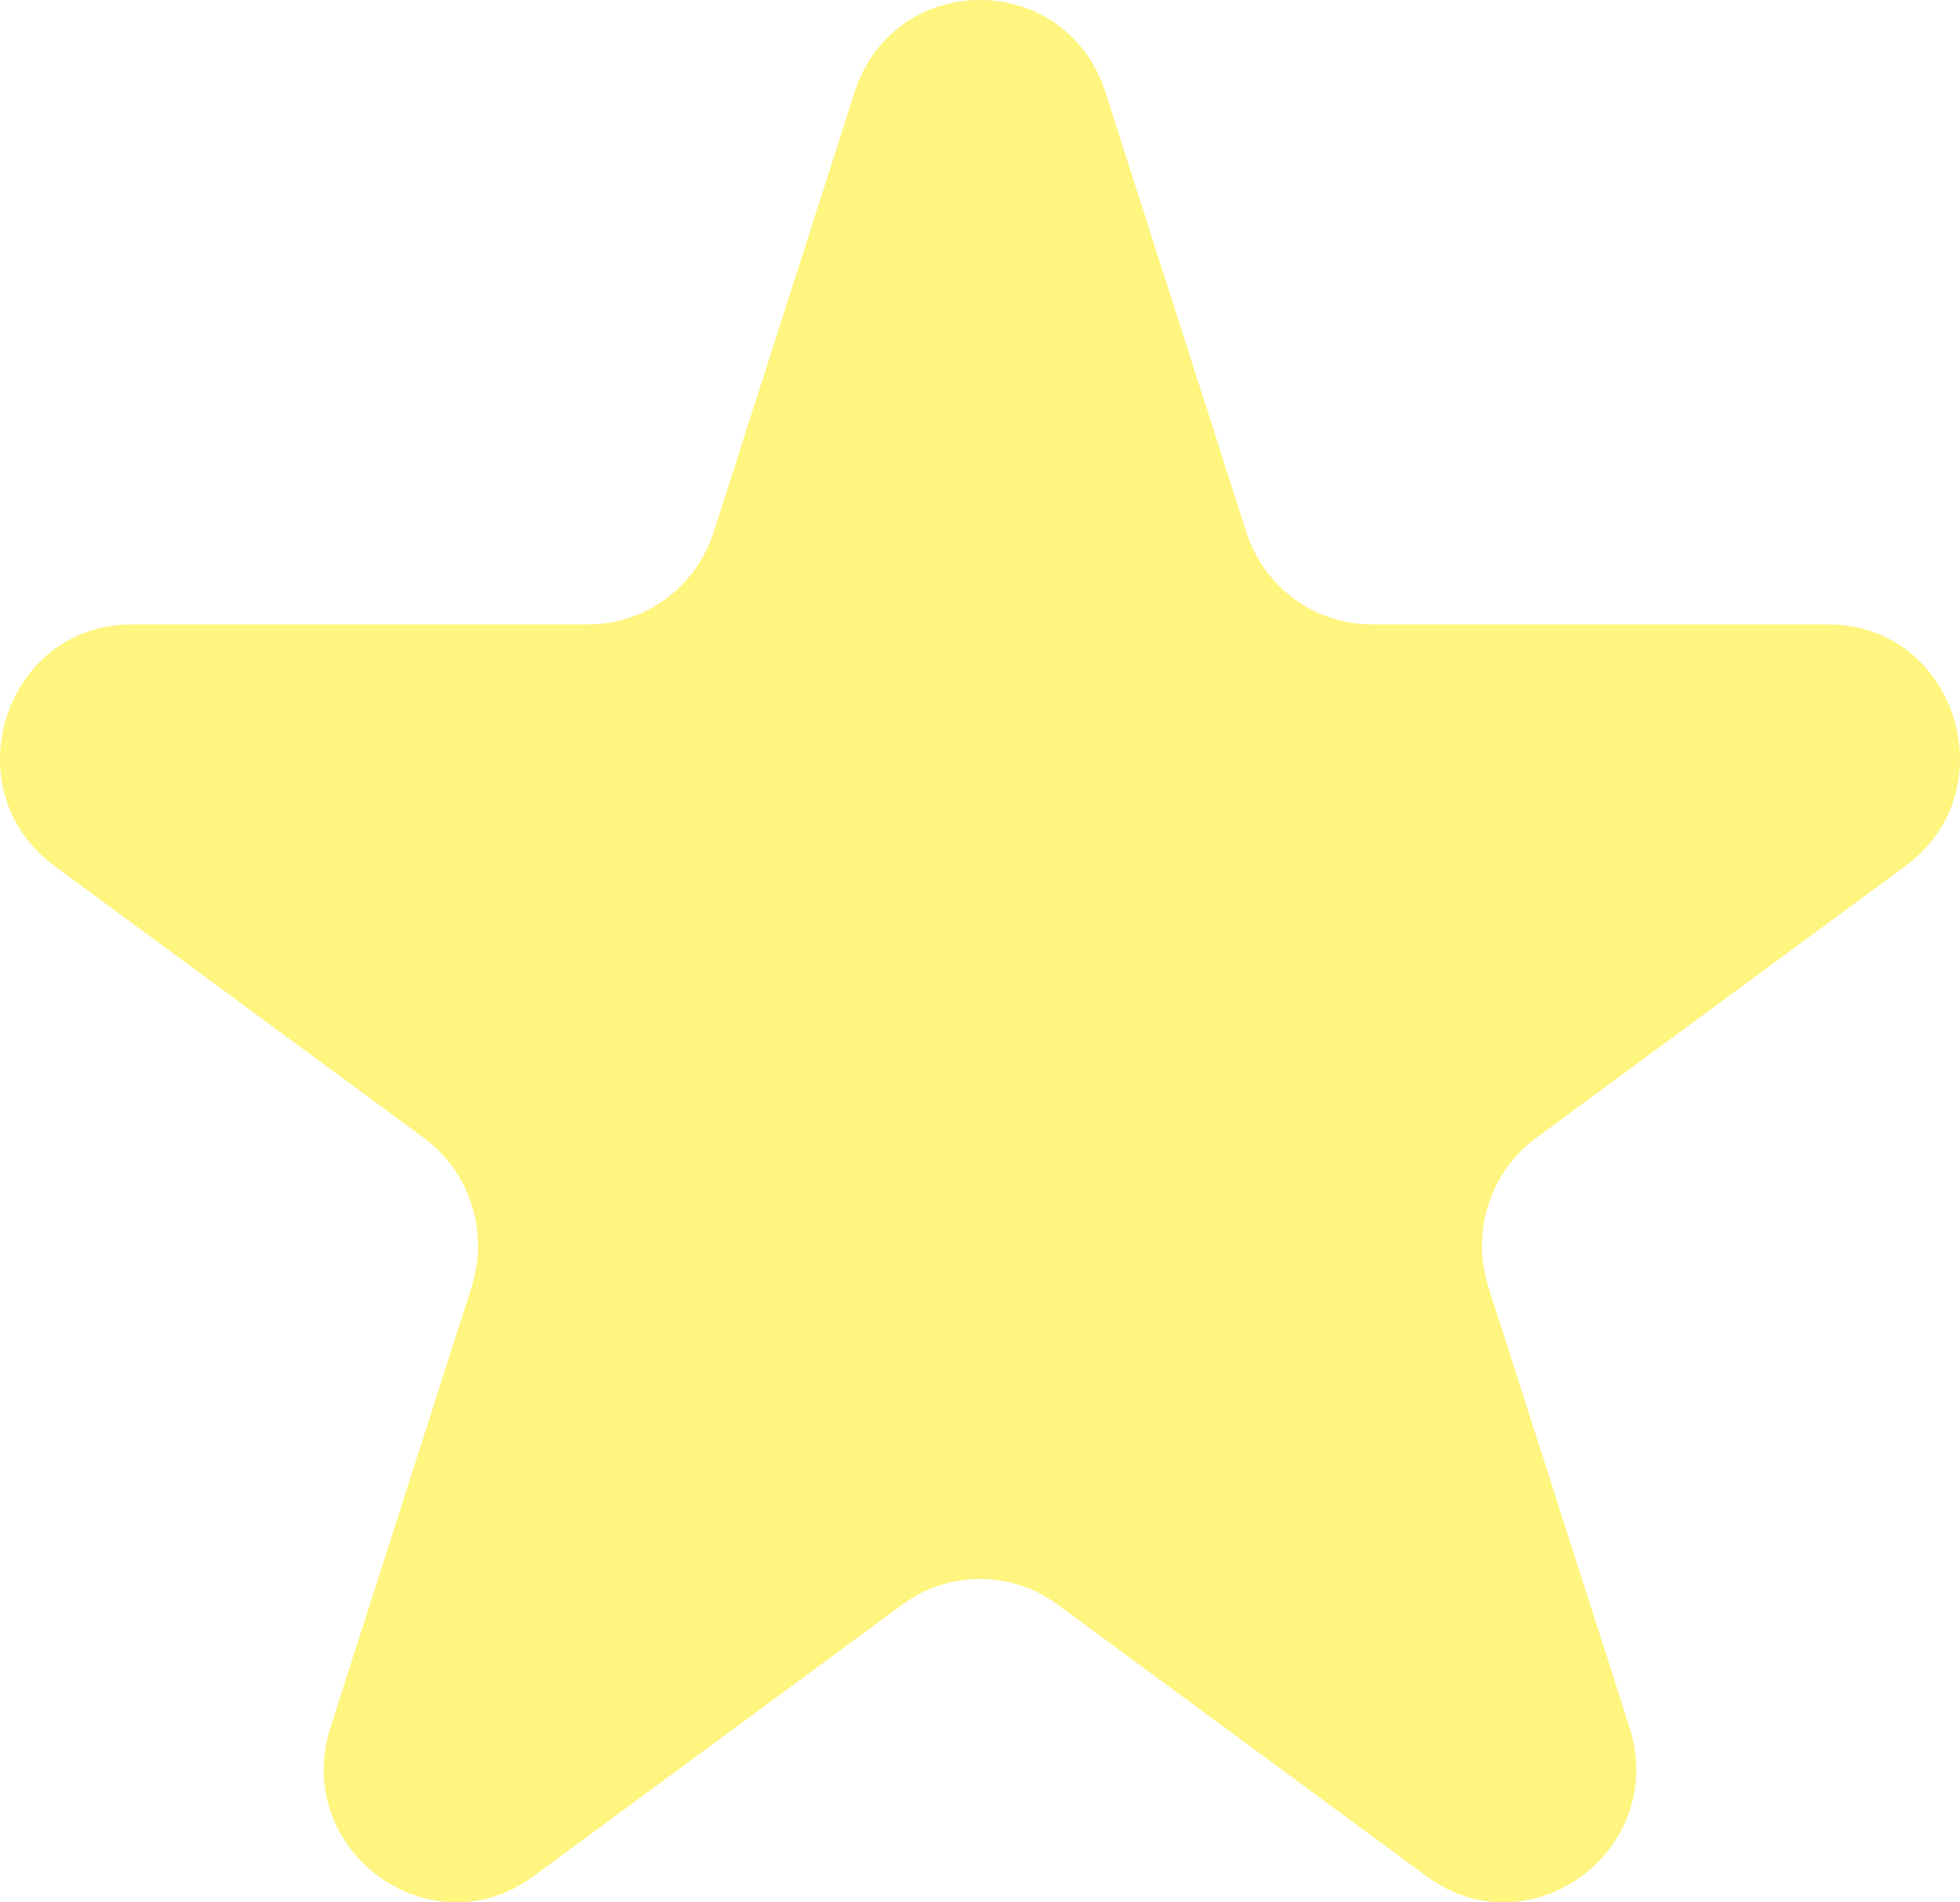 <svg width="34" height="33" viewBox="0 0 34 33" fill="none" xmlns="http://www.w3.org/2000/svg">
<path d="M14.825 1.601C15.51 -0.534 18.49 -0.534 19.175 1.601L21.62 9.229C21.926 10.184 22.804 10.831 23.795 10.831H31.709C33.924 10.831 34.845 13.703 33.053 15.023L26.65 19.737C25.849 20.327 25.514 21.373 25.82 22.328L28.265 29.956C28.95 32.091 26.539 33.866 24.747 32.547L18.344 27.832C17.543 27.242 16.457 27.242 15.656 27.832L9.253 32.547C7.461 33.866 5.05 32.091 5.735 29.956L8.18 22.328C8.486 21.373 8.151 20.327 7.35 19.737L0.947 15.023C-0.845 13.703 0.076 10.831 2.291 10.831H10.205C11.196 10.831 12.074 10.184 12.38 9.229L14.825 1.601Z" fill="#FFED00" fill-opacity="0.5"/>
</svg>
